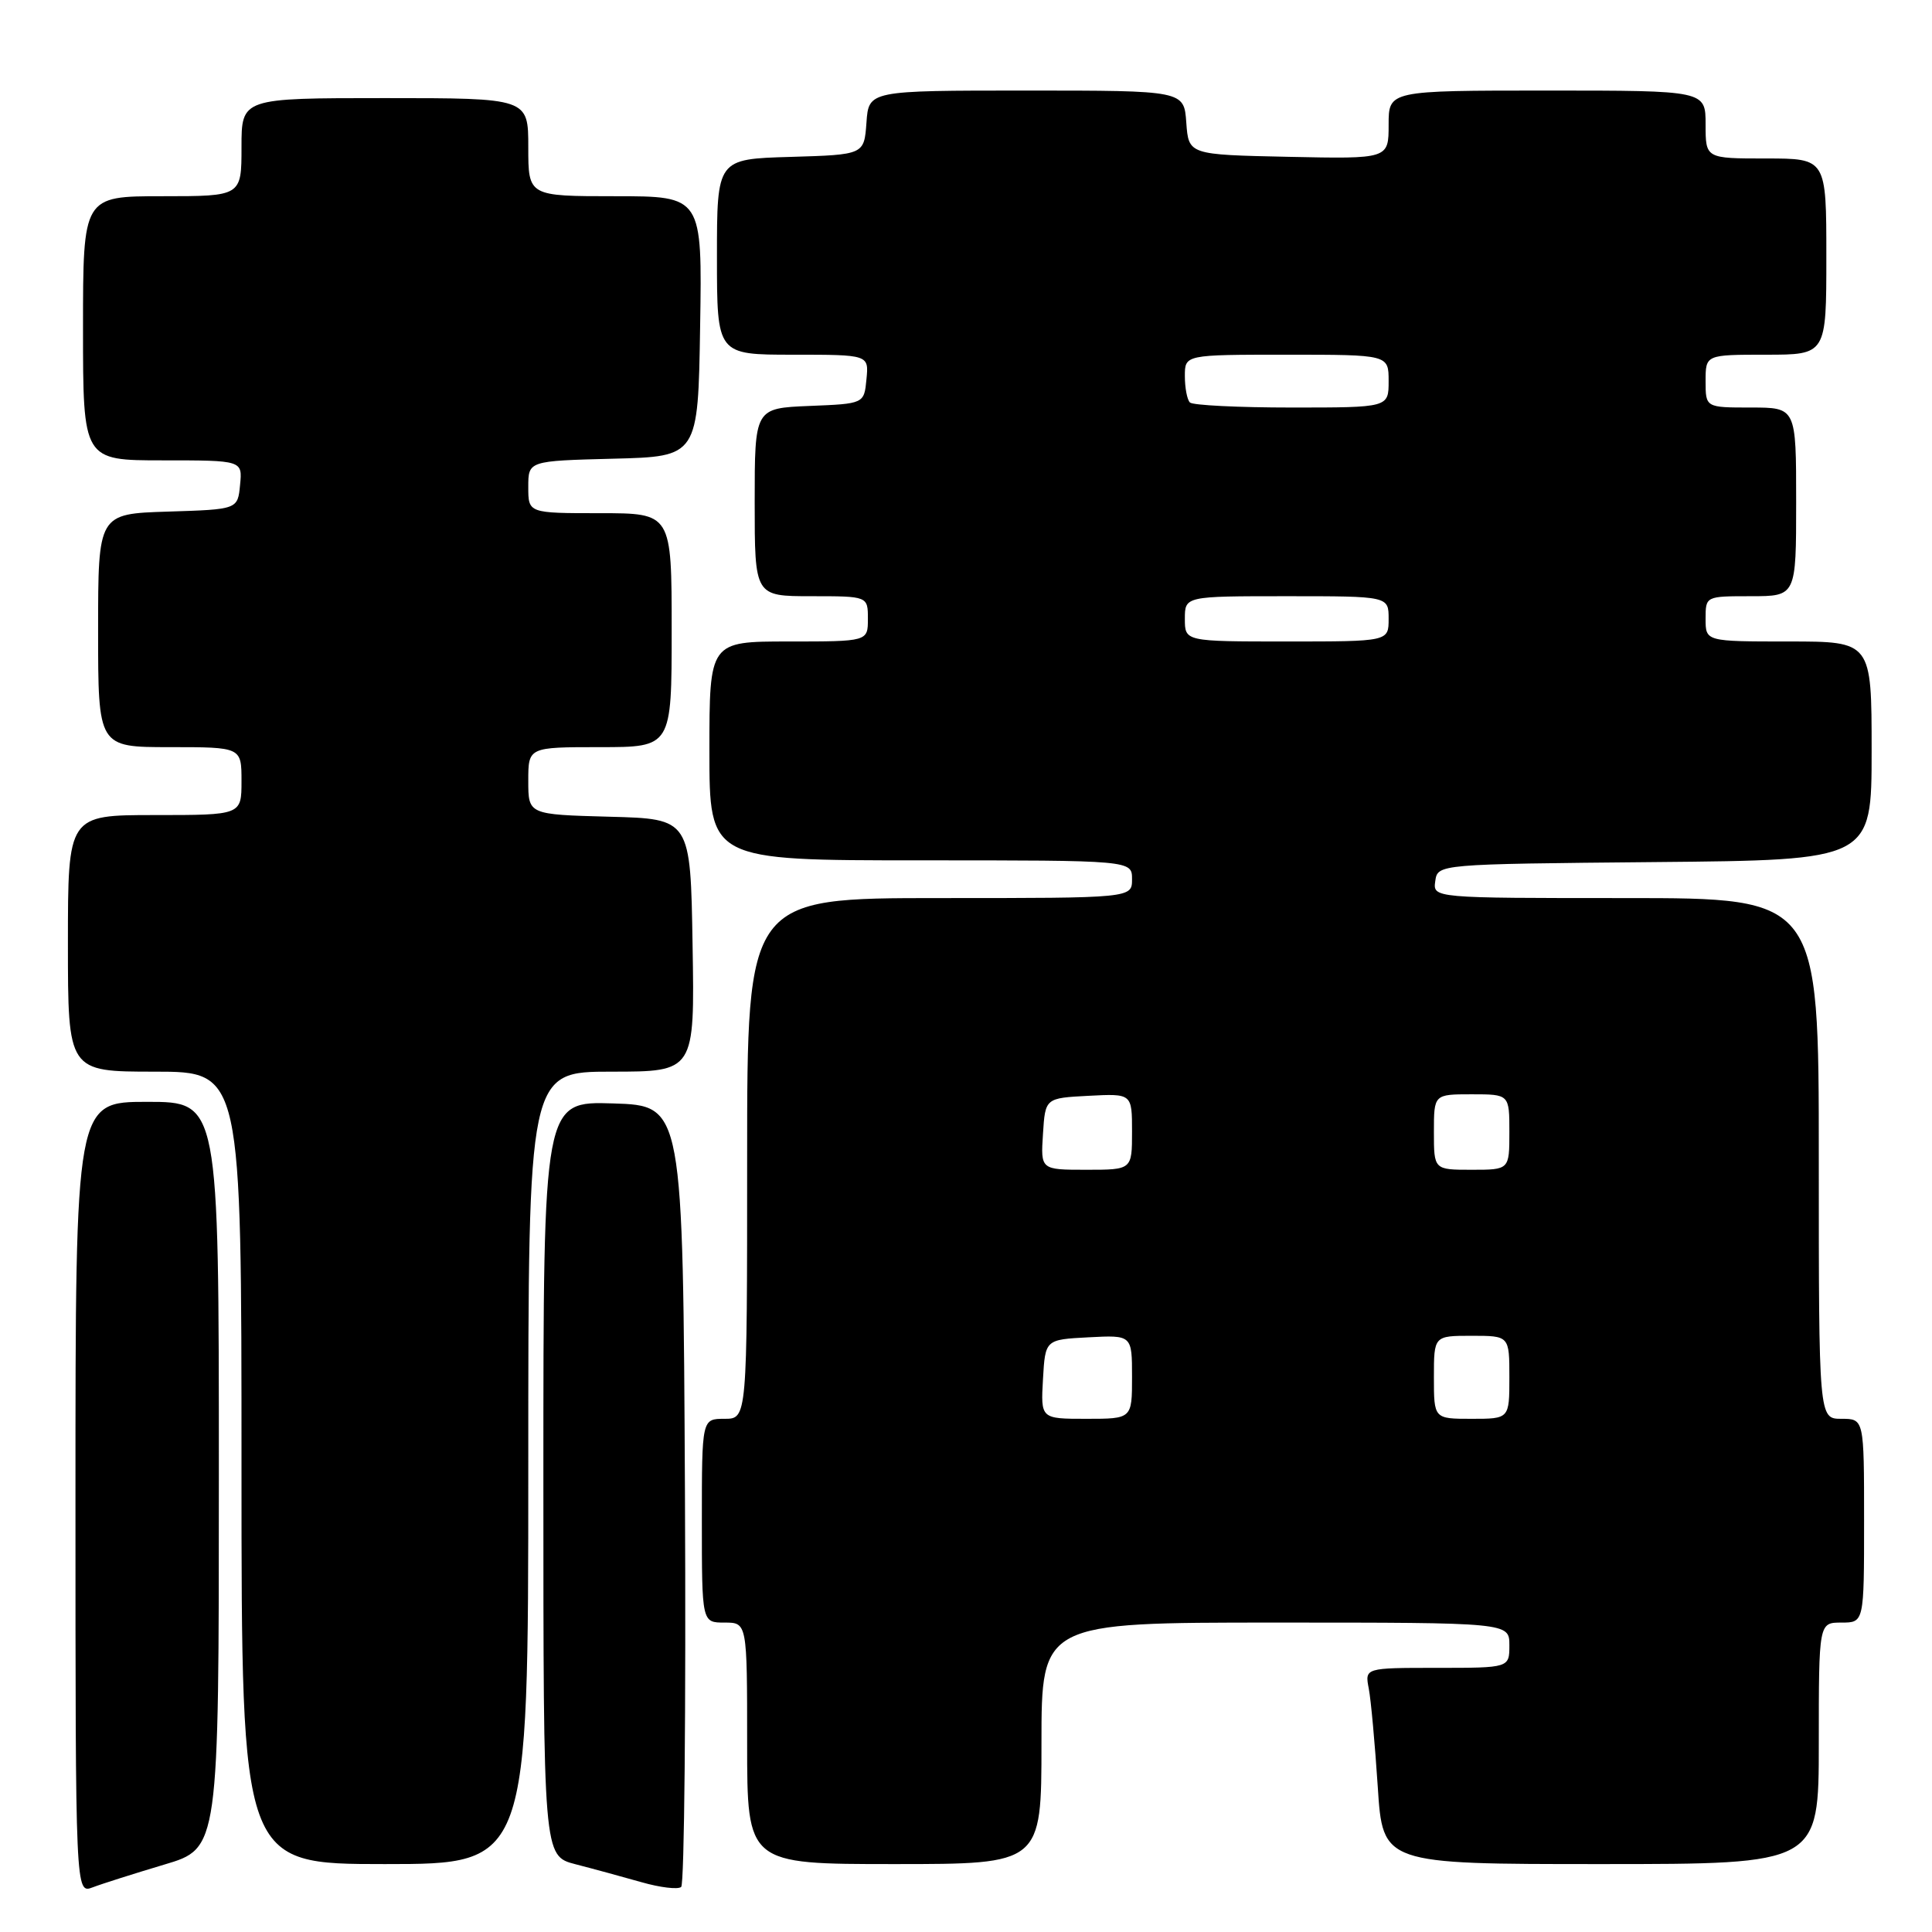 <?xml version="1.0" encoding="UTF-8" standalone="no"?>
<!DOCTYPE svg PUBLIC "-//W3C//DTD SVG 1.1//EN" "http://www.w3.org/Graphics/SVG/1.1/DTD/svg11.dtd" >
<svg xmlns="http://www.w3.org/2000/svg" xmlns:xlink="http://www.w3.org/1999/xlink" version="1.1" viewBox="0 0 256 256">
 <g >
 <path fill="currentColor"
d=" M 21.79 247.06 C 29.00 244.92 29.00 244.92 29.00 195.46 C 29.00 146.00 29.00 146.00 19.50 146.00 C 10.00 146.00 10.00 146.00 10.00 198.48 C 10.00 250.95 10.00 250.95 12.29 250.08 C 13.54 249.60 17.82 248.25 21.79 247.06 Z  M 90.76 197.94 C 90.50 146.50 90.50 146.50 81.25 146.21 C 72.00 145.92 72.00 145.92 72.00 195.92 C 72.00 245.92 72.00 245.92 76.25 247.02 C 78.59 247.62 82.53 248.70 85.00 249.40 C 87.47 250.11 89.84 250.39 90.26 250.03 C 90.68 249.67 90.90 226.23 90.76 197.94 Z  M 70.00 194.50 C 70.00 142.00 70.00 142.00 81.02 142.00 C 92.05 142.00 92.05 142.00 91.77 125.25 C 91.50 108.50 91.50 108.50 80.75 108.22 C 70.00 107.93 70.00 107.93 70.00 103.47 C 70.00 99.00 70.00 99.00 79.50 99.00 C 89.00 99.00 89.00 99.00 89.00 83.50 C 89.00 68.00 89.00 68.00 79.50 68.00 C 70.00 68.00 70.00 68.00 70.00 64.53 C 70.00 61.07 70.00 61.07 81.25 60.78 C 92.50 60.50 92.50 60.50 92.77 43.25 C 93.05 26.00 93.05 26.00 81.52 26.00 C 70.00 26.00 70.00 26.00 70.00 19.50 C 70.00 13.00 70.00 13.00 51.00 13.00 C 32.00 13.00 32.00 13.00 32.00 19.50 C 32.00 26.00 32.00 26.00 21.50 26.00 C 11.00 26.00 11.00 26.00 11.00 43.50 C 11.00 61.00 11.00 61.00 21.56 61.00 C 32.13 61.00 32.13 61.00 31.81 64.25 C 31.50 67.50 31.50 67.50 22.25 67.79 C 13.00 68.08 13.00 68.08 13.00 83.54 C 13.00 99.00 13.00 99.00 22.50 99.00 C 32.00 99.00 32.00 99.00 32.00 103.50 C 32.00 108.00 32.00 108.00 20.50 108.00 C 9.00 108.00 9.00 108.00 9.00 125.00 C 9.00 142.00 9.00 142.00 20.50 142.00 C 32.00 142.00 32.00 142.00 32.00 194.50 C 32.00 247.00 32.00 247.00 51.00 247.00 C 70.00 247.00 70.00 247.00 70.00 194.50 Z  M 138.00 231.00 C 138.00 215.00 138.00 215.00 169.00 215.00 C 200.00 215.00 200.00 215.00 200.00 218.00 C 200.00 221.00 200.00 221.00 190.42 221.00 C 180.84 221.00 180.84 221.00 181.37 223.75 C 181.66 225.26 182.19 231.11 182.56 236.75 C 183.22 247.00 183.22 247.00 212.11 247.00 C 241.00 247.00 241.00 247.00 241.00 231.00 C 241.00 215.00 241.00 215.00 244.00 215.00 C 247.00 215.00 247.00 215.00 247.00 201.50 C 247.00 188.00 247.00 188.00 244.00 188.00 C 241.00 188.00 241.00 188.00 241.00 153.50 C 241.00 119.00 241.00 119.00 215.43 119.00 C 189.86 119.00 189.86 119.00 190.18 116.75 C 190.50 114.50 190.50 114.50 219.25 114.23 C 248.00 113.97 248.00 113.97 248.00 99.48 C 248.00 85.00 248.00 85.00 237.00 85.00 C 226.00 85.00 226.00 85.00 226.00 82.00 C 226.00 79.00 226.00 79.00 232.00 79.00 C 238.00 79.00 238.00 79.00 238.00 66.50 C 238.00 54.00 238.00 54.00 232.00 54.00 C 226.00 54.00 226.00 54.00 226.00 50.50 C 226.00 47.00 226.00 47.00 234.00 47.00 C 242.00 47.00 242.00 47.00 242.00 34.00 C 242.00 21.00 242.00 21.00 234.00 21.00 C 226.00 21.00 226.00 21.00 226.00 16.50 C 226.00 12.00 226.00 12.00 205.00 12.00 C 184.00 12.00 184.00 12.00 184.00 16.53 C 184.00 21.06 184.00 21.06 170.75 20.78 C 157.50 20.50 157.50 20.50 157.19 16.25 C 156.89 12.00 156.89 12.00 136.00 12.00 C 115.11 12.00 115.11 12.00 114.81 16.25 C 114.50 20.50 114.50 20.50 104.75 20.79 C 95.00 21.07 95.00 21.07 95.00 34.04 C 95.00 47.00 95.00 47.00 105.06 47.00 C 115.13 47.00 115.13 47.00 114.81 50.25 C 114.50 53.50 114.50 53.50 107.25 53.79 C 100.00 54.09 100.00 54.09 100.00 66.54 C 100.00 79.00 100.00 79.00 107.50 79.00 C 115.00 79.00 115.00 79.00 115.00 82.00 C 115.00 85.00 115.00 85.00 104.50 85.00 C 94.00 85.00 94.00 85.00 94.00 99.50 C 94.00 114.00 94.00 114.00 122.00 114.00 C 150.00 114.00 150.00 114.00 150.00 116.50 C 150.00 119.00 150.00 119.00 124.50 119.00 C 99.00 119.00 99.00 119.00 99.00 153.50 C 99.00 188.00 99.00 188.00 96.00 188.00 C 93.00 188.00 93.00 188.00 93.00 201.50 C 93.00 215.00 93.00 215.00 96.00 215.00 C 99.00 215.00 99.00 215.00 99.00 231.00 C 99.00 247.00 99.00 247.00 118.50 247.00 C 138.00 247.00 138.00 247.00 138.00 231.00 Z  M 138.20 182.75 C 138.50 177.50 138.50 177.50 144.25 177.20 C 150.00 176.90 150.00 176.90 150.00 182.45 C 150.00 188.00 150.00 188.00 143.95 188.00 C 137.90 188.00 137.90 188.00 138.20 182.75 Z  M 190.00 182.50 C 190.00 177.00 190.00 177.00 195.00 177.00 C 200.00 177.00 200.00 177.00 200.00 182.50 C 200.00 188.00 200.00 188.00 195.00 188.00 C 190.00 188.00 190.00 188.00 190.00 182.50 Z  M 138.20 150.25 C 138.50 145.50 138.50 145.50 144.25 145.20 C 150.00 144.90 150.00 144.90 150.00 149.95 C 150.00 155.00 150.00 155.00 143.95 155.00 C 137.89 155.00 137.89 155.00 138.20 150.25 Z  M 190.00 150.00 C 190.00 145.00 190.00 145.00 195.00 145.00 C 200.00 145.00 200.00 145.00 200.00 150.00 C 200.00 155.00 200.00 155.00 195.00 155.00 C 190.00 155.00 190.00 155.00 190.00 150.00 Z  M 157.00 82.00 C 157.00 79.00 157.00 79.00 170.50 79.00 C 184.00 79.00 184.00 79.00 184.00 82.00 C 184.00 85.00 184.00 85.00 170.50 85.00 C 157.00 85.00 157.00 85.00 157.00 82.00 Z  M 157.67 53.33 C 157.30 52.97 157.00 51.39 157.00 49.83 C 157.00 47.00 157.00 47.00 170.50 47.00 C 184.00 47.00 184.00 47.00 184.00 50.50 C 184.00 54.00 184.00 54.00 171.17 54.00 C 164.11 54.00 158.03 53.70 157.67 53.33 Z "/>
</g>
</svg>